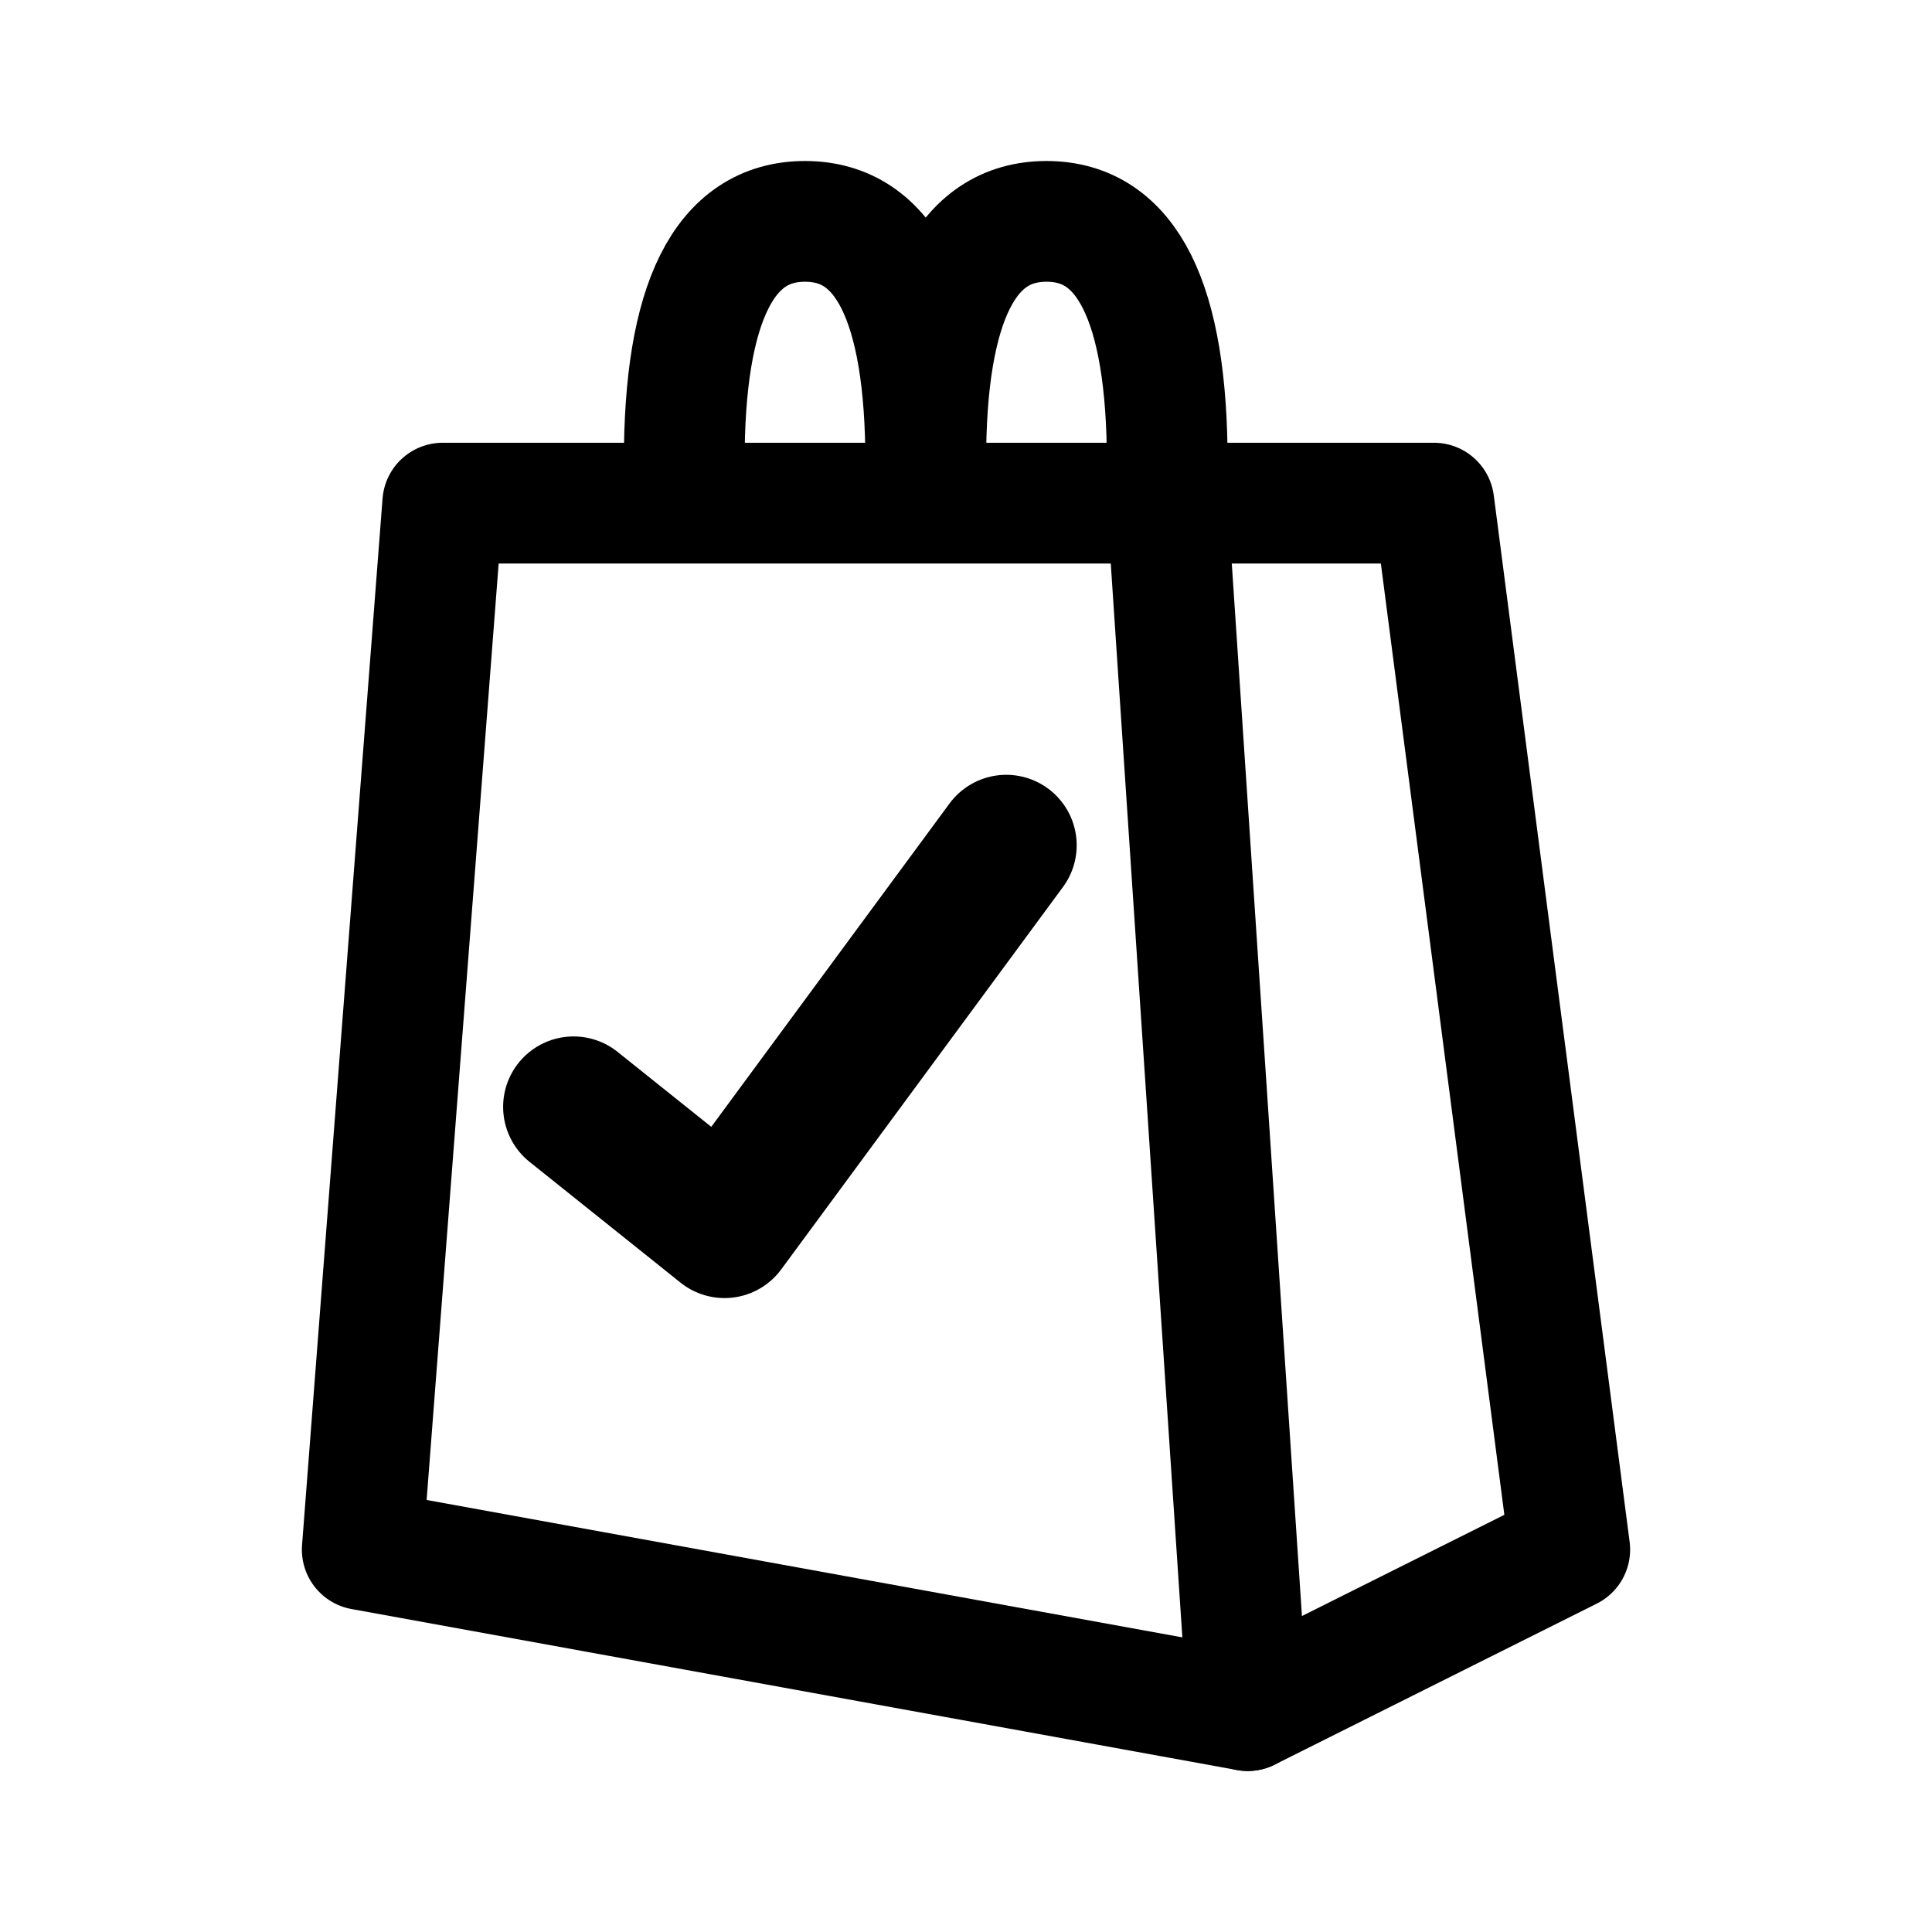 <svg xmlns="http://www.w3.org/2000/svg" width="192" height="192" fill="none" stroke="#000" stroke-linecap="round" stroke-linejoin="round" stroke-width="12" viewBox="0 0 192 192"><path d="m124 170-8-120h26.5L156 154l-32 16Z"/><path d="m124 170-88-16 8-104h72m-48-4c-.032-16 4-24 12-24s12 8 12 24"/><path d="M92 46c-.031-16 4-24 12-24s12 8 12 24"/><path stroke-width="14" d="m100 84-28 38-15-12"/></svg>